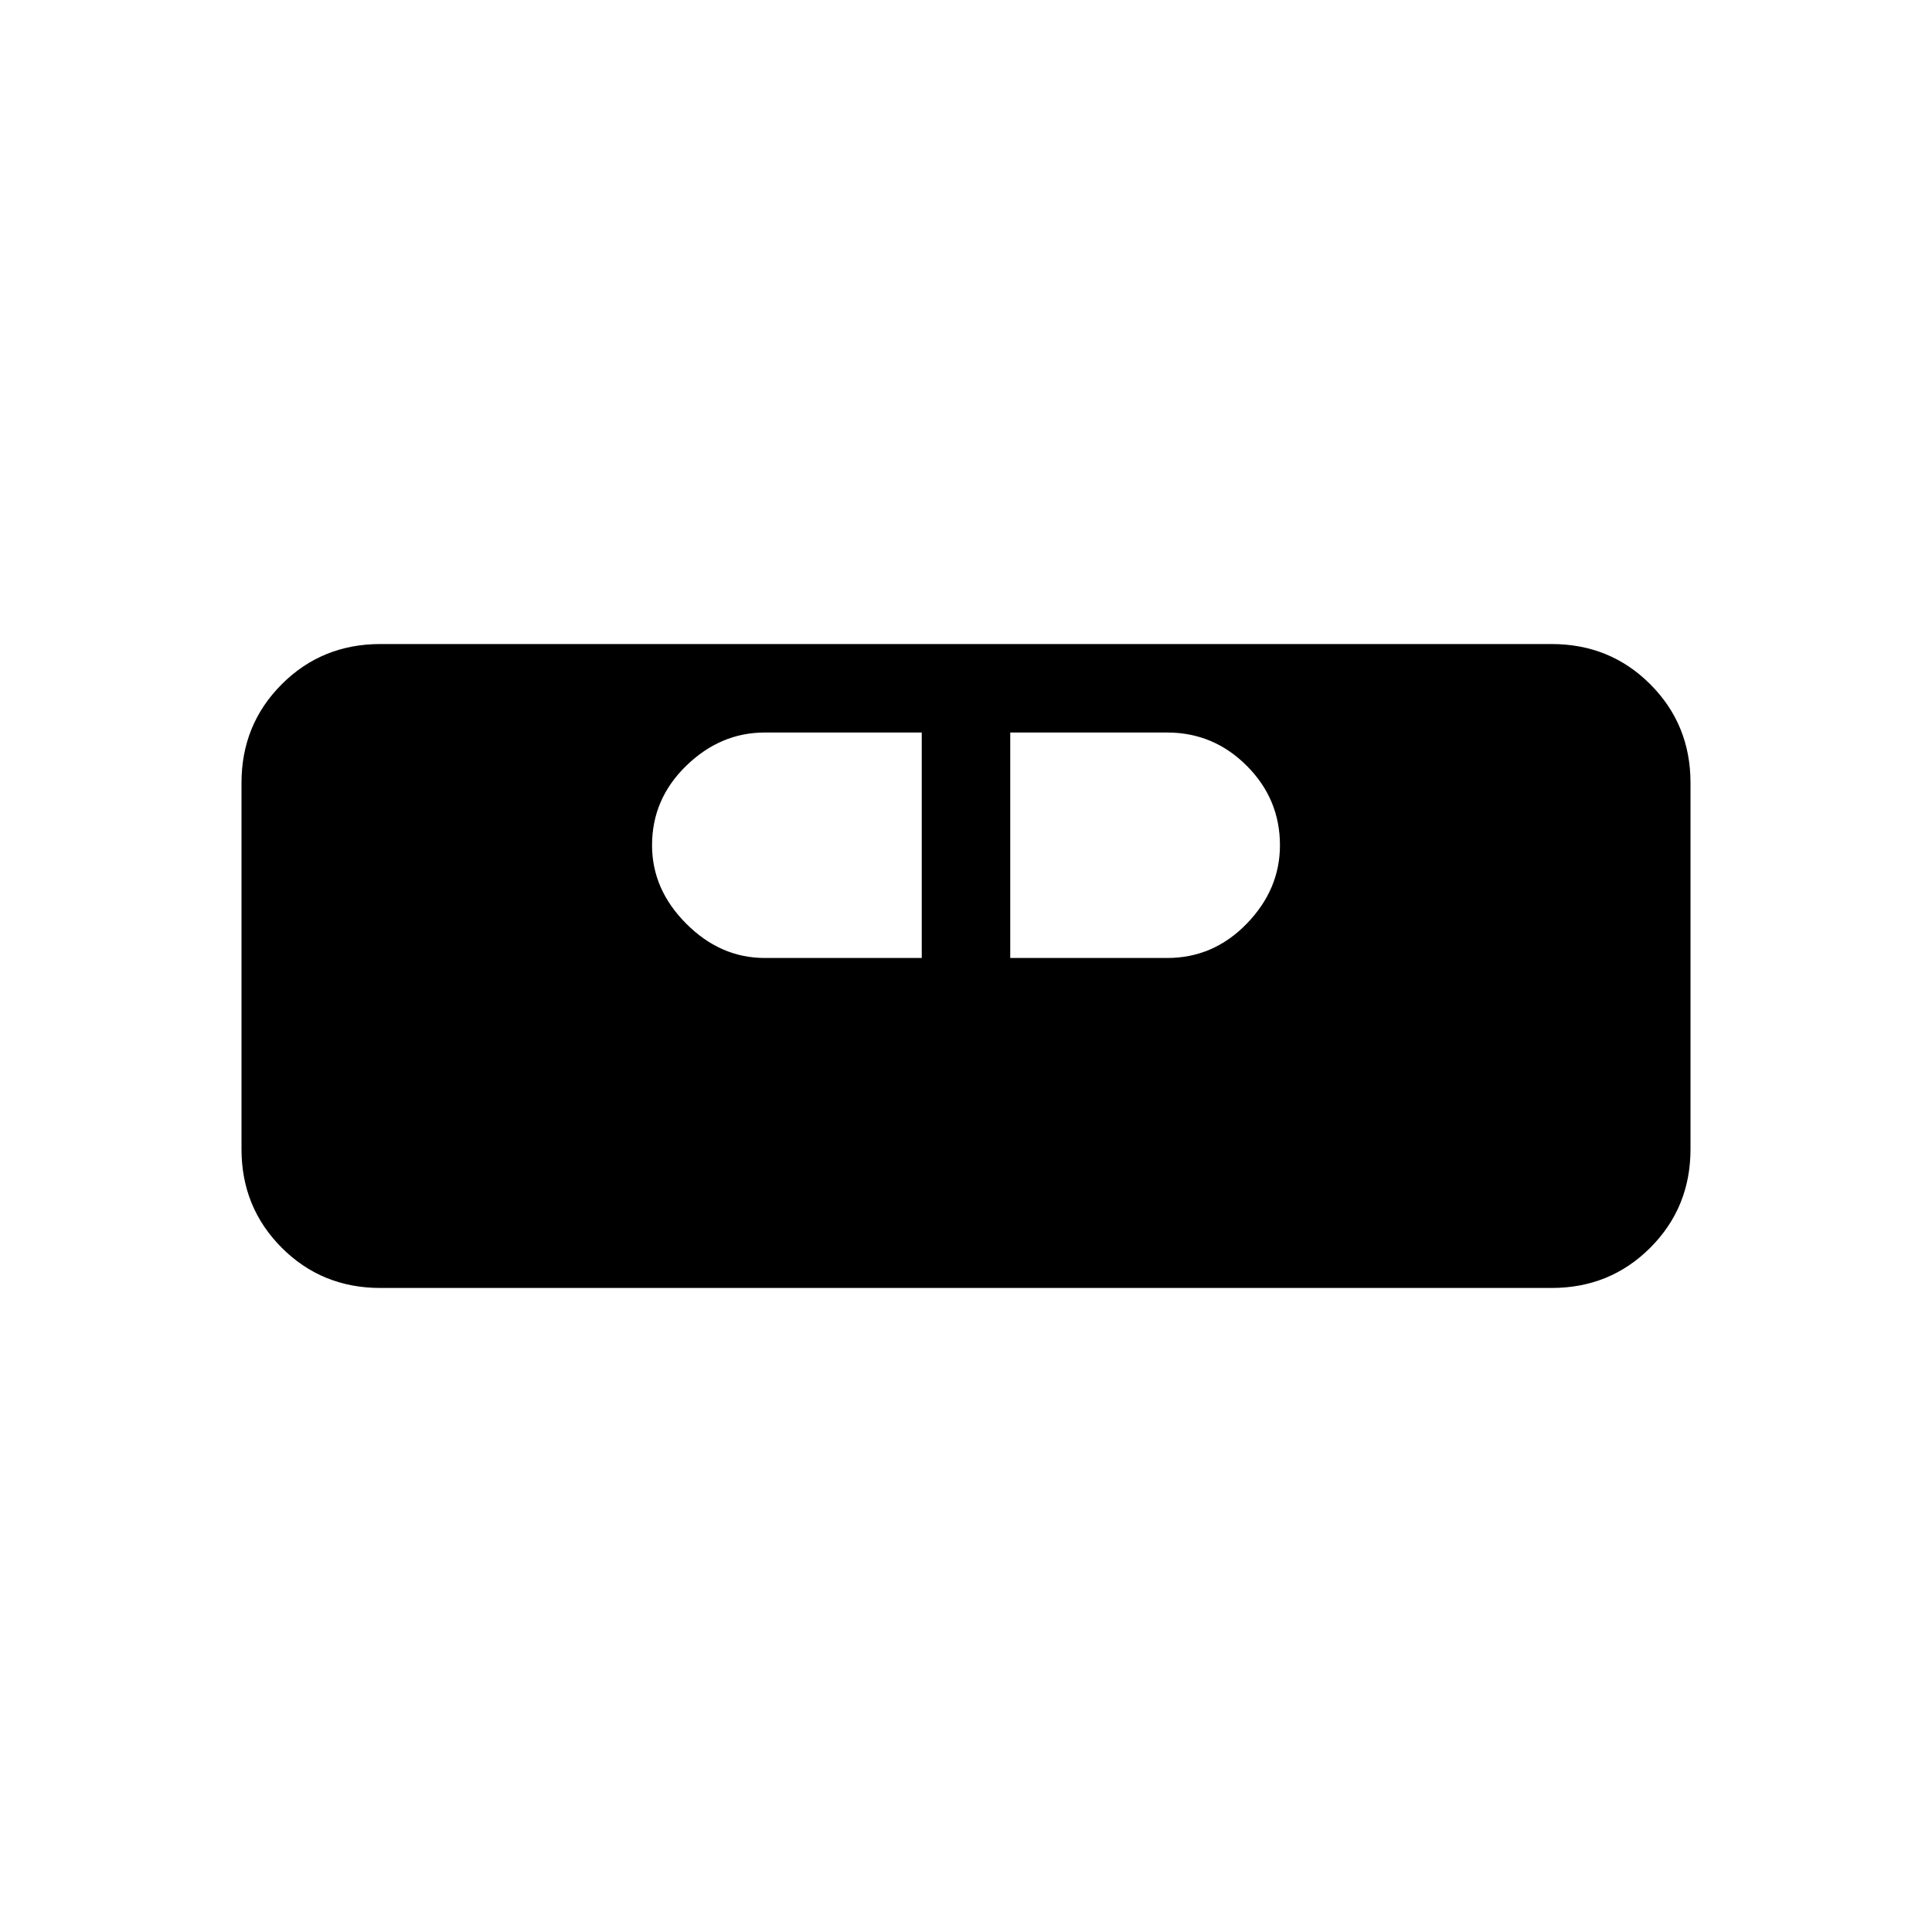 <svg xmlns="http://www.w3.org/2000/svg" height="20" width="20"><path d="M3.938 13.333q-.605 0-1.021-.416Q2.5 12.5 2.5 11.896V8.104q0-.604.417-1.021.416-.416 1.021-.416h12.124q.605 0 1.021.416.417.417.417 1.021v3.792q0 .604-.417 1.021-.416.416-1.021.416Zm3.979-3.416h1.625V7.583H7.917q-.459 0-.813.344-.354.344-.354.823 0 .458.354.812.354.355.813.355Zm2.541 0h1.625q.479 0 .823-.355.344-.354.344-.812 0-.479-.344-.823t-.823-.344h-1.625Z"/></svg>
